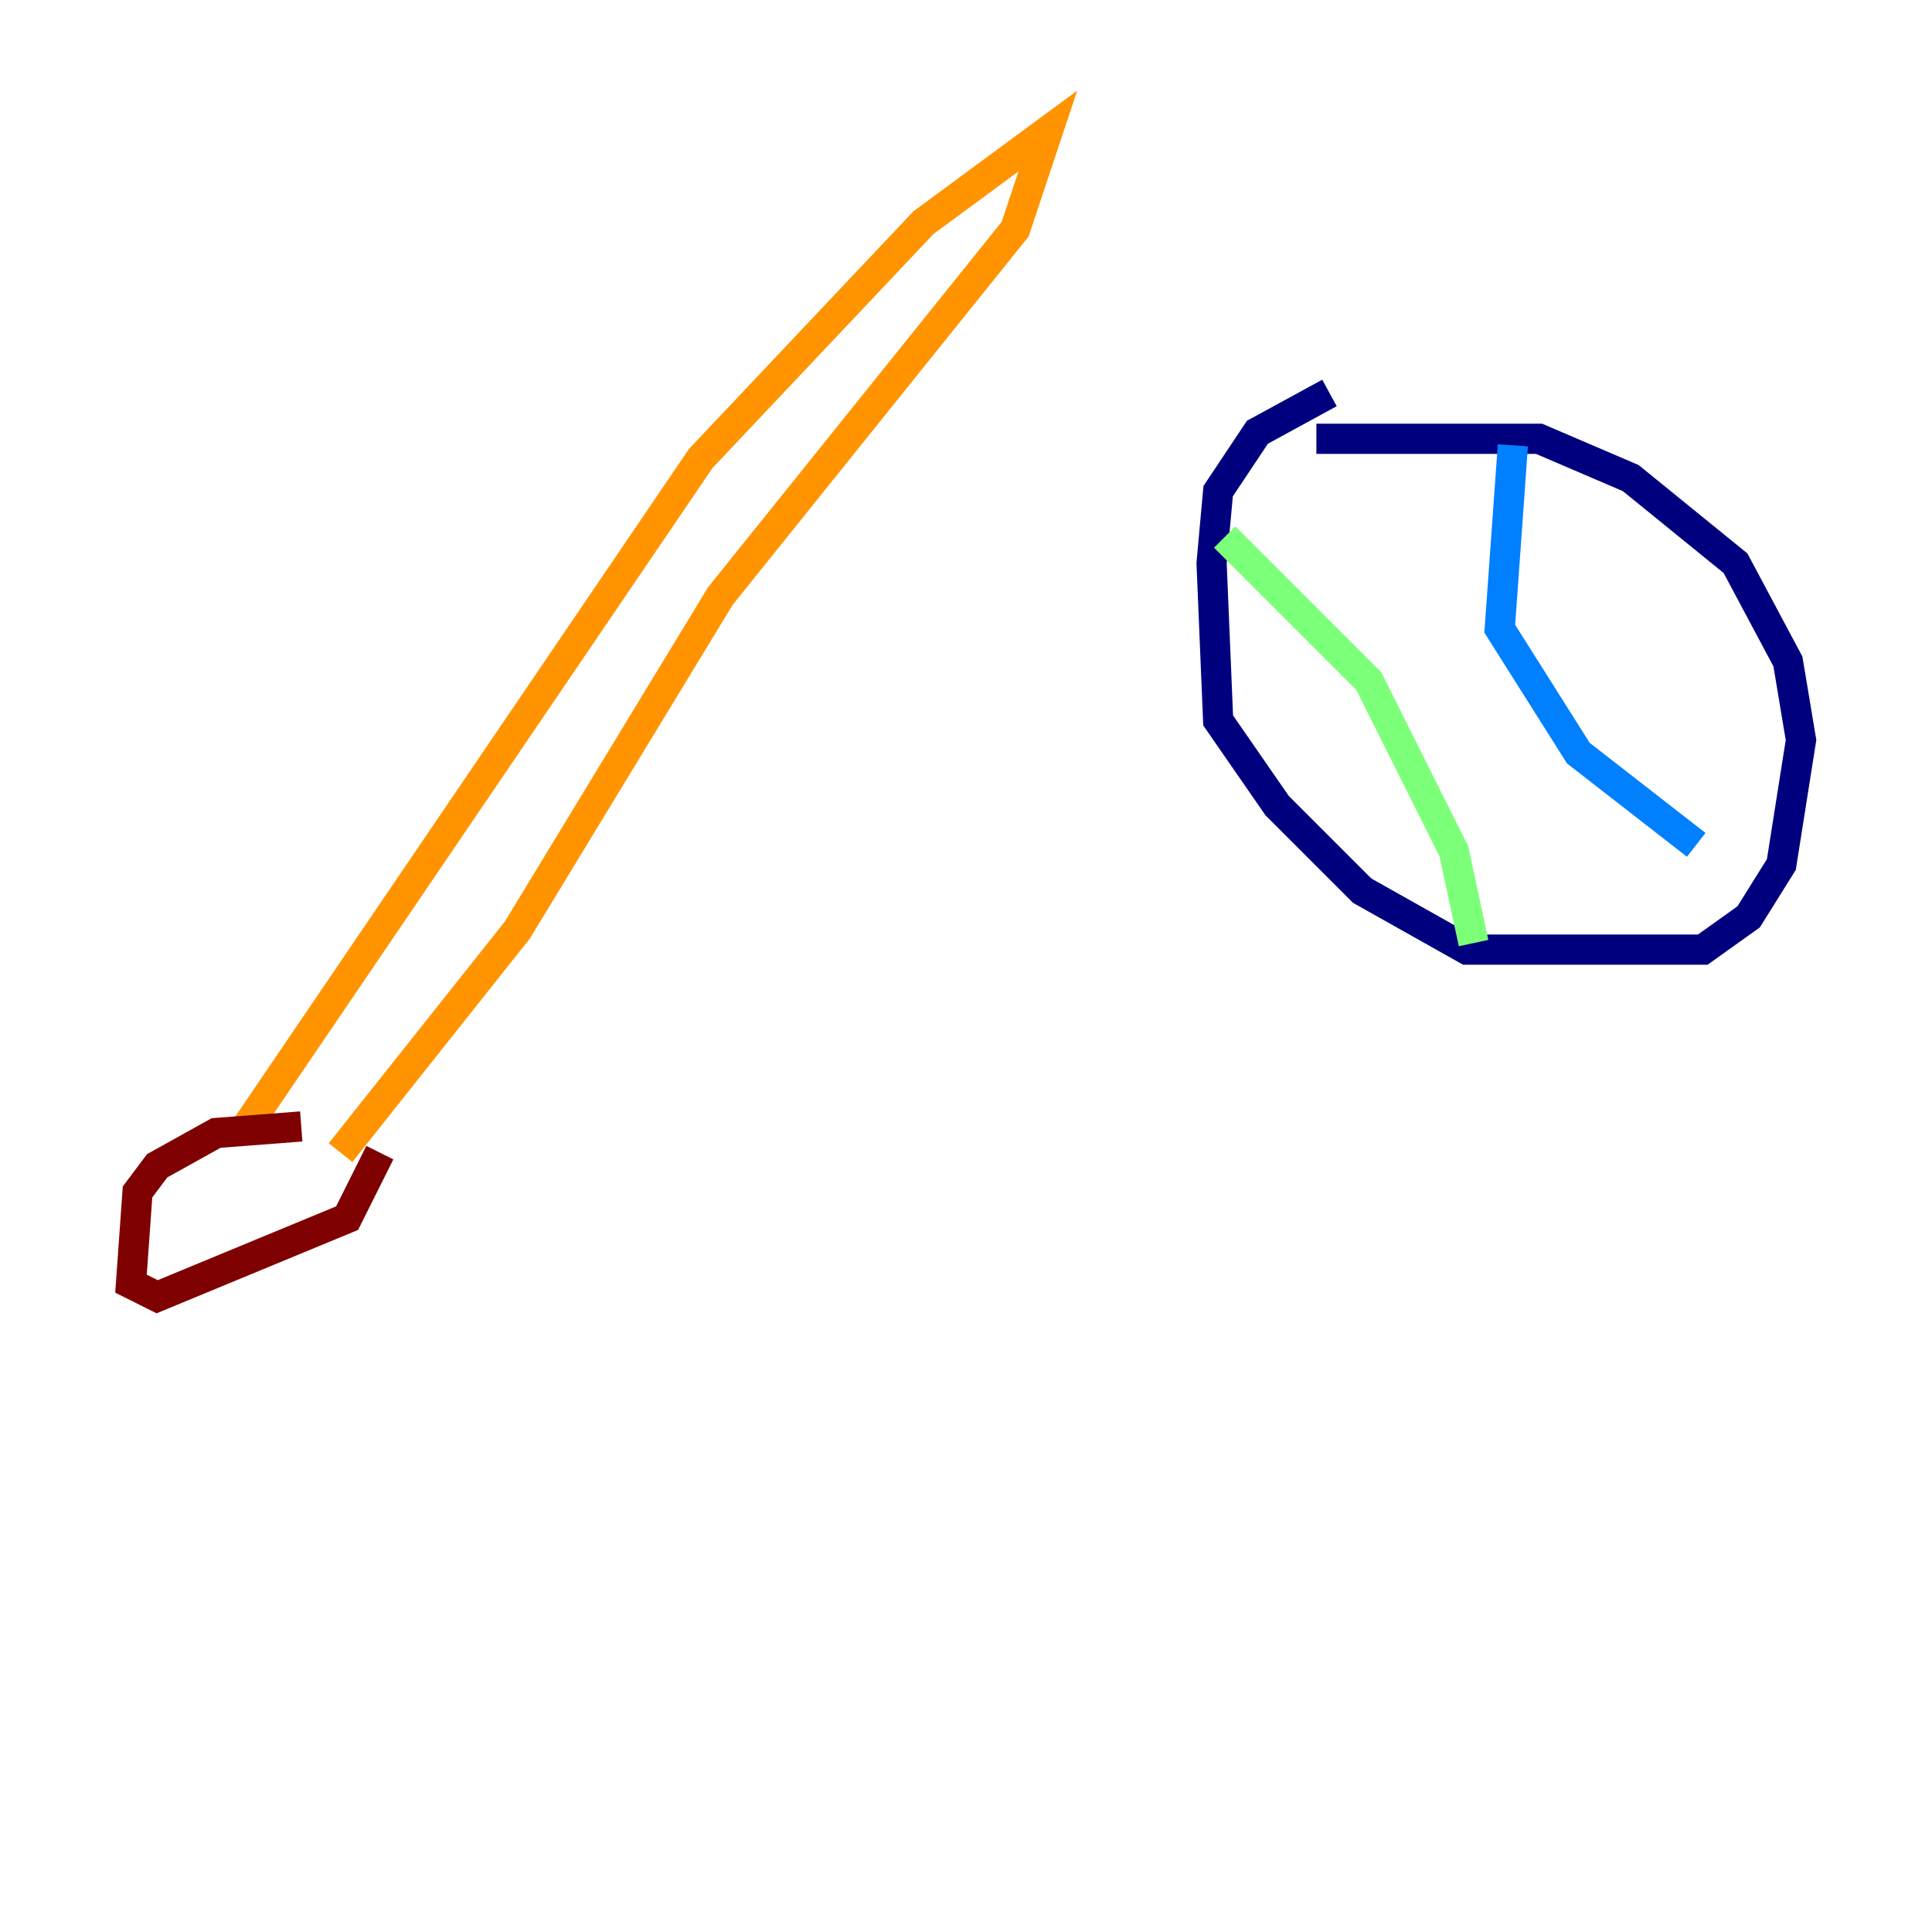<?xml version="1.0" encoding="utf-8" ?>
<svg baseProfile="tiny" height="128" version="1.2" viewBox="0,0,128,128" width="128" xmlns="http://www.w3.org/2000/svg" xmlns:ev="http://www.w3.org/2001/xml-events" xmlns:xlink="http://www.w3.org/1999/xlink"><defs /><polyline fill="none" points="88.081,26.034 83.308,28.637 80.705,32.542 80.271,37.315 80.705,47.729 84.61,53.37 90.251,59.01 97.193,62.915 112.814,62.915 115.851,60.746 118.02,57.275 119.322,49.031 118.454,43.824 114.983,37.315 108.041,31.675 101.966,29.071 87.214,29.071" stroke="#00007f" stroke-width="2" /><polyline fill="none" points="100.231,29.505 99.363,41.654 104.57,49.898 112.38,55.973" stroke="#0080ff" stroke-width="2" /><polyline fill="none" points="81.139,35.58 90.685,45.125 96.325,56.407 97.627,62.481" stroke="#7cff79" stroke-width="2" /><polyline fill="none" points="16.054,75.064 46.427,30.373 61.18,14.752 69.424,8.678 67.254,15.186 47.729,39.485 34.278,61.614 22.563,76.366" stroke="#ff9400" stroke-width="2" /><polyline fill="none" points="19.959,74.63 14.319,75.064 10.414,77.234 9.112,78.969 8.678,85.044 10.414,85.912 22.997,80.705 25.166,76.366" stroke="#7f0000" stroke-width="2" /></svg>